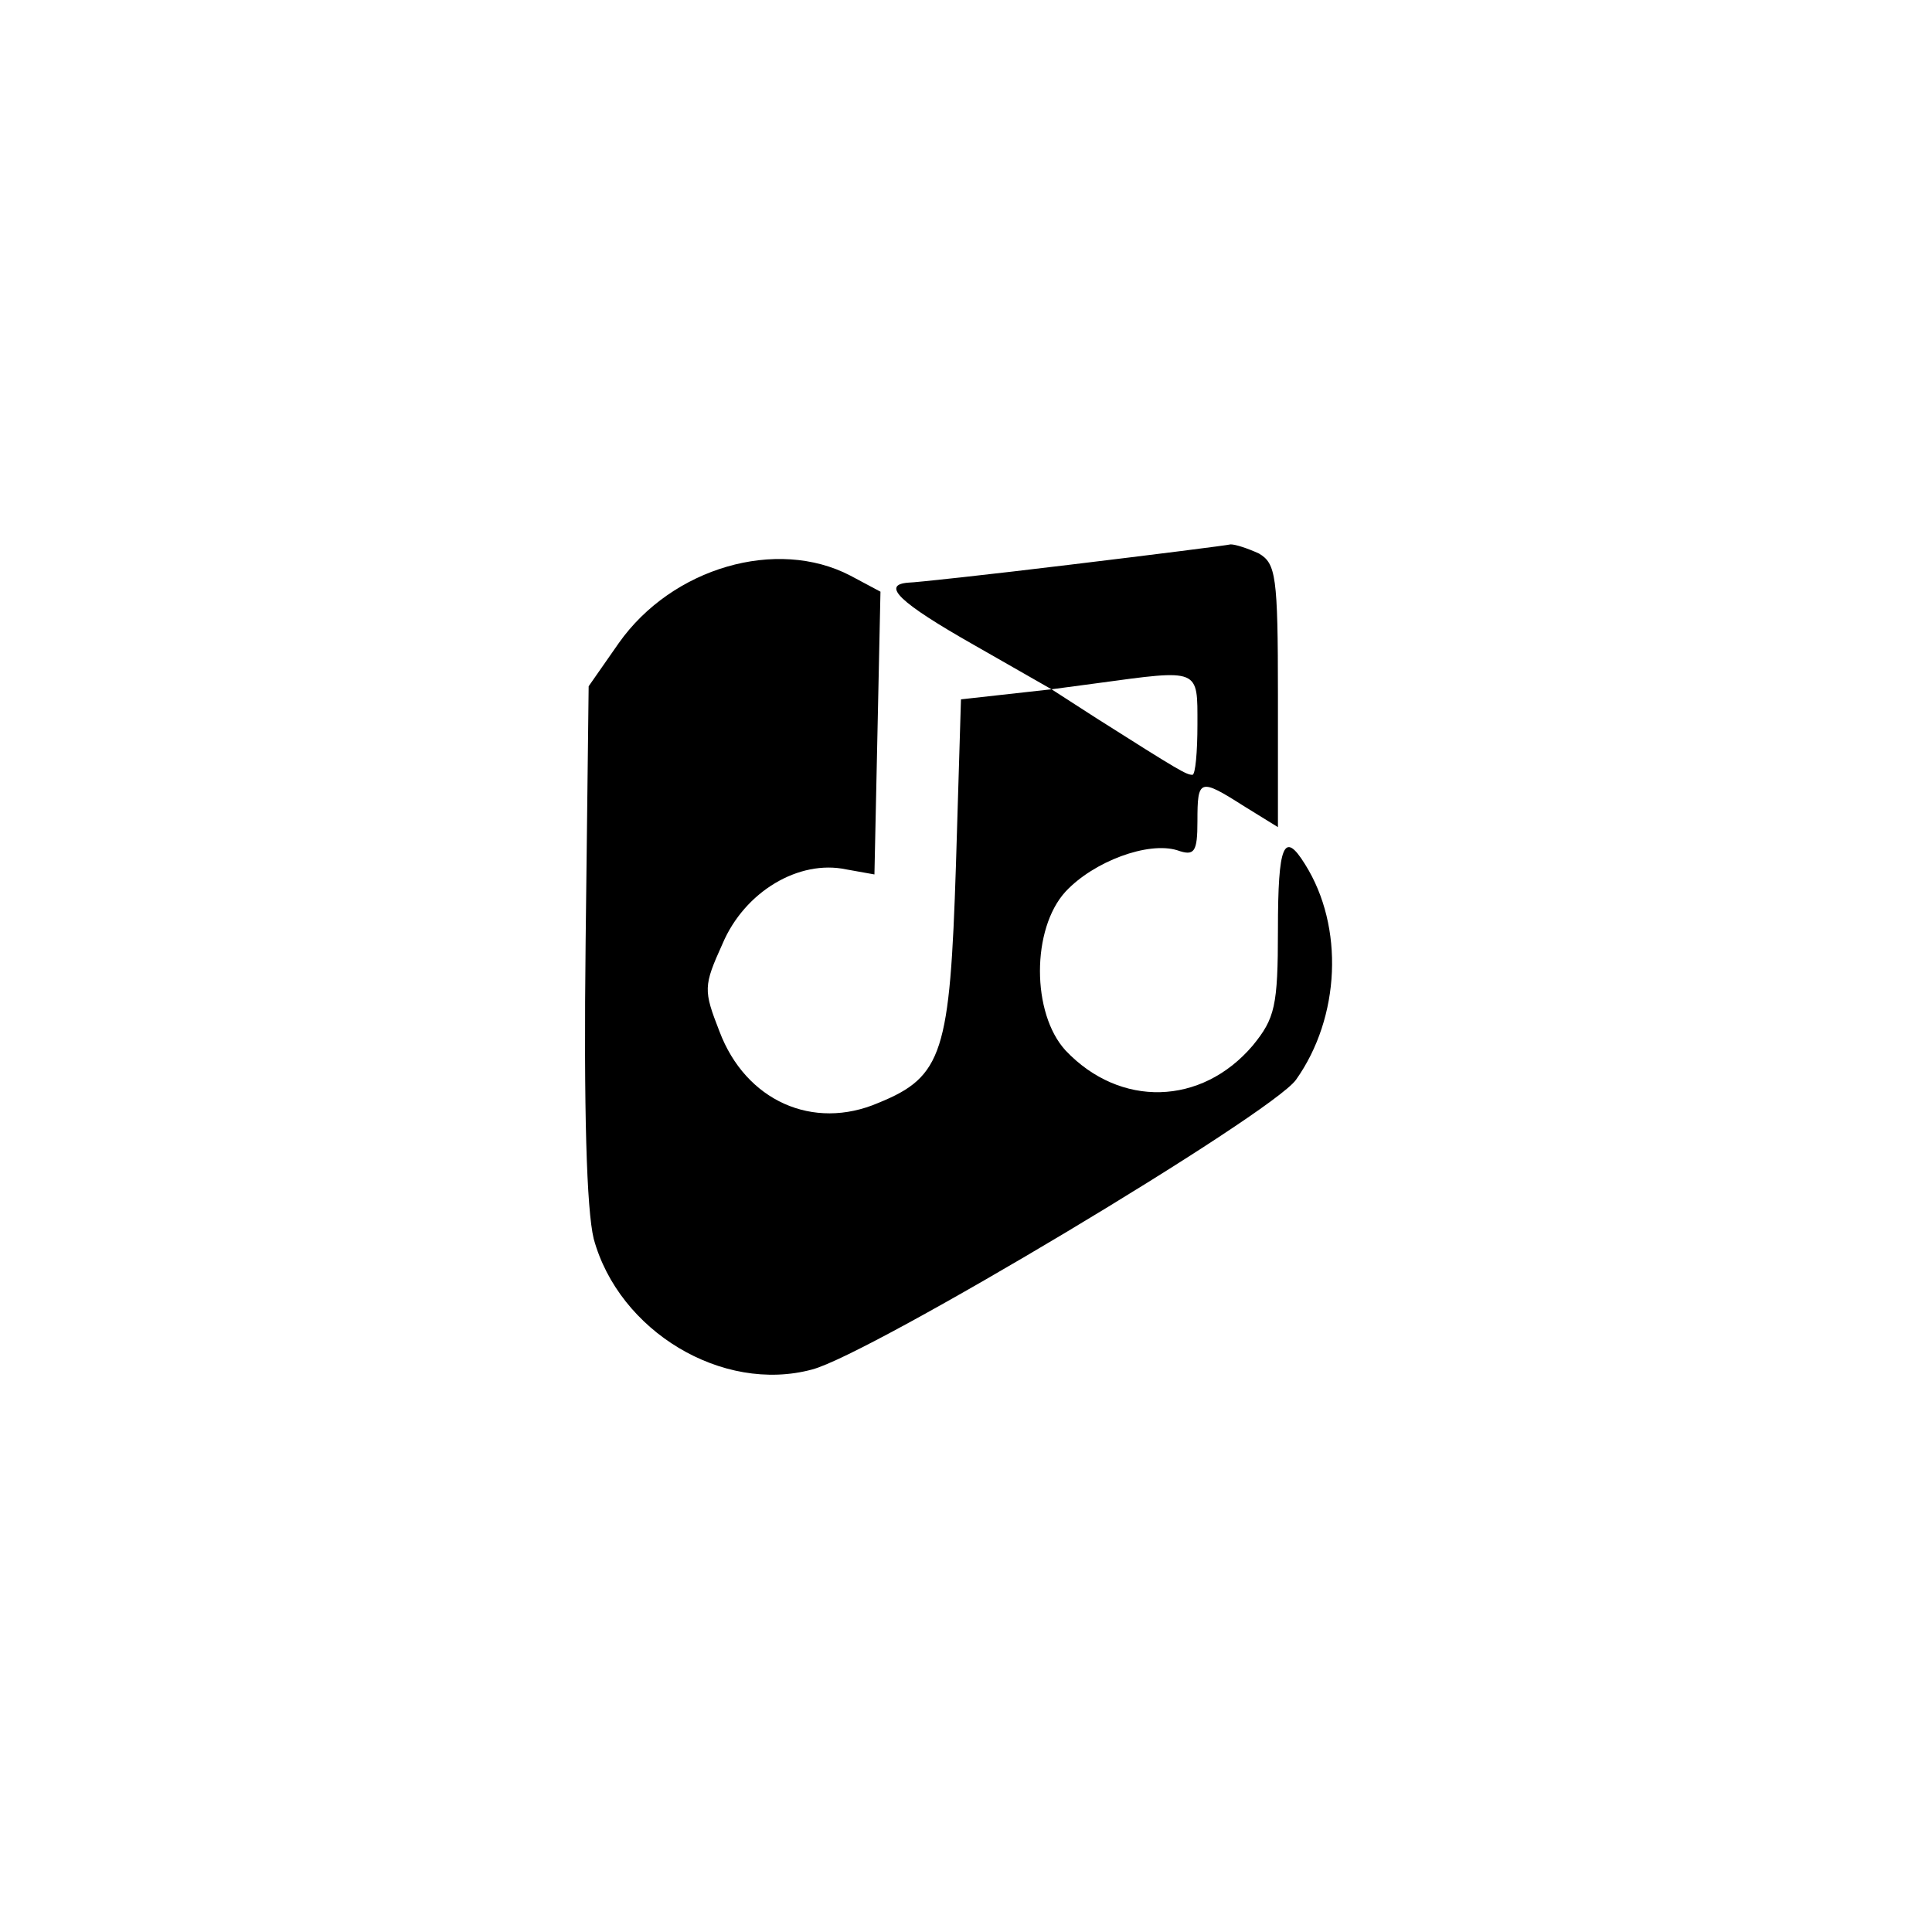<?xml version="1.0" standalone="no"?>
<!DOCTYPE svg PUBLIC "-//W3C//DTD SVG 20010904//EN"
 "http://www.w3.org/TR/2001/REC-SVG-20010904/DTD/svg10.dtd">
<svg version="1.0" xmlns="http://www.w3.org/2000/svg"
 width="192pt" height="192pt" viewBox="0 0 192 192"
 preserveAspectRatio="xMidYMid meet">
<g transform="translate(0,192) scale(0.1,-0.1)"
fill="#000000" stroke="none">
811 c445 -92 729 -532 635 -987 -62 -301 -295 -546 -601 -630 -91 -26 -329
-26 -420 0 -291 80 -516 305 -596 596 -26 91 -26 329 0 420 120 433 542 692
982 601z"/>
<path d="M1065 1359 c-82 -10 -156 -18 -162 -18 -28 -2 -9 -20 65 -62 l77 -44
-45 -5 -45 -5 -5 -165 c-6 -186 -13 -210 -77 -236 -65 -28 -132 2 -158 71 -16
41 -16 45 3 87 22 52 76 84 123 74 l28 -5 3 140 3 141 -30 16 c-73 38 -177 8
-230 -67 l-30 -43 -3 -253 c-2 -170 1 -267 8 -296 25 -92 128 -154 217 -130
58 15 457 254 481 288 44 62 48 152 9 214 -21 34 -27 20 -27 -65 0 -76 -3 -88
-25 -115 -51 -60 -132 -62 -186 -5 -34 37 -34 121 0 158 28 30 82 50 111 41
17 -6 20 -2 20 29 0 42 2 43 46 15 l34 -21 0 131 c0 119 -2 131 -19 141 -11 5
-23 9 -28 9 -4 -1 -75 -10 -158 -20z m125 -159 c0 -27 -2 -50 -5 -50 -6 0 -13
4 -95 56 l-45 29 45 6 c103 14 100 15 100 -41z"/>
</g>
</svg>
